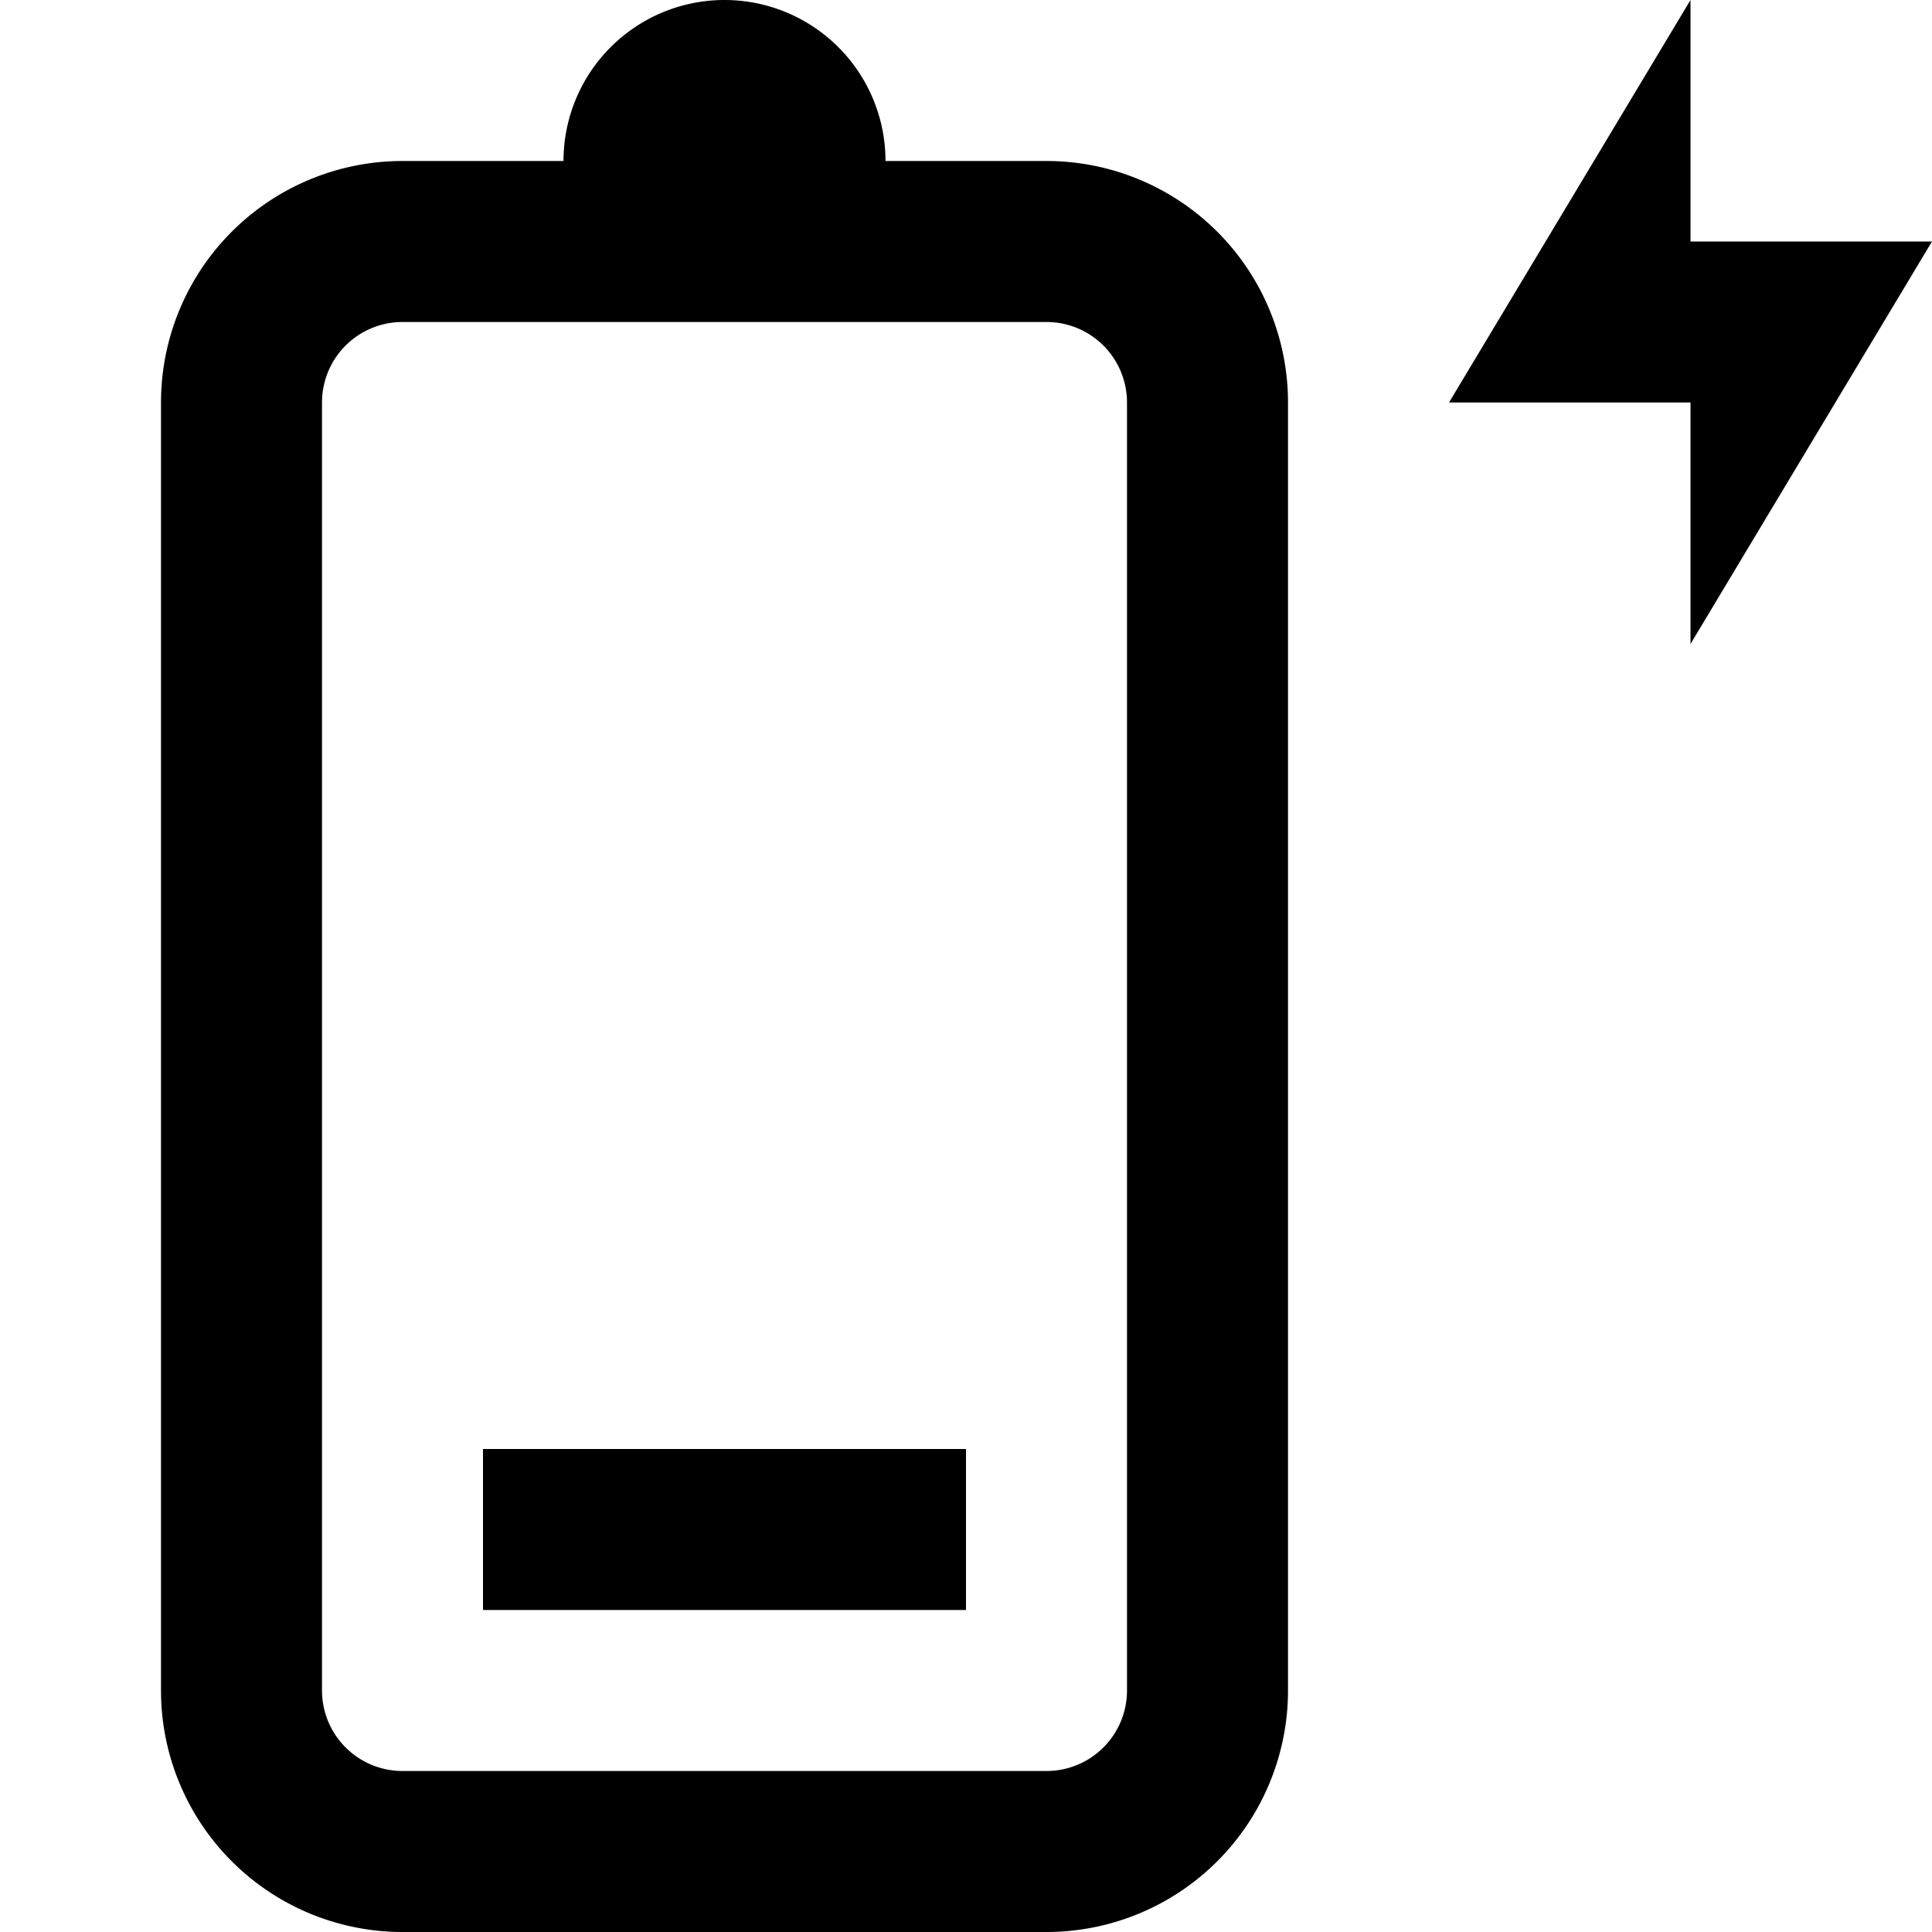 <svg id="Layer_1" data-name="Layer 1" xmlns="http://www.w3.org/2000/svg" viewBox="0 0 24 24"><title>iconoteka_battery_charging_25_b_s</title><path d="M6,20h6V18H6ZM13,2H11A2,2,0,0,0,7,2H5A3,3,0,0,0,2,5V21a3,3,0,0,0,3,3h8a3,3,0,0,0,3-3V5A3,3,0,0,0,13,2Zm1,19a1,1,0,0,1-1,1H5a1,1,0,0,1-1-1V5A1,1,0,0,1,5,4h8a1,1,0,0,1,1,1ZM24,3H21V0L18,5h3V8Z"/></svg>